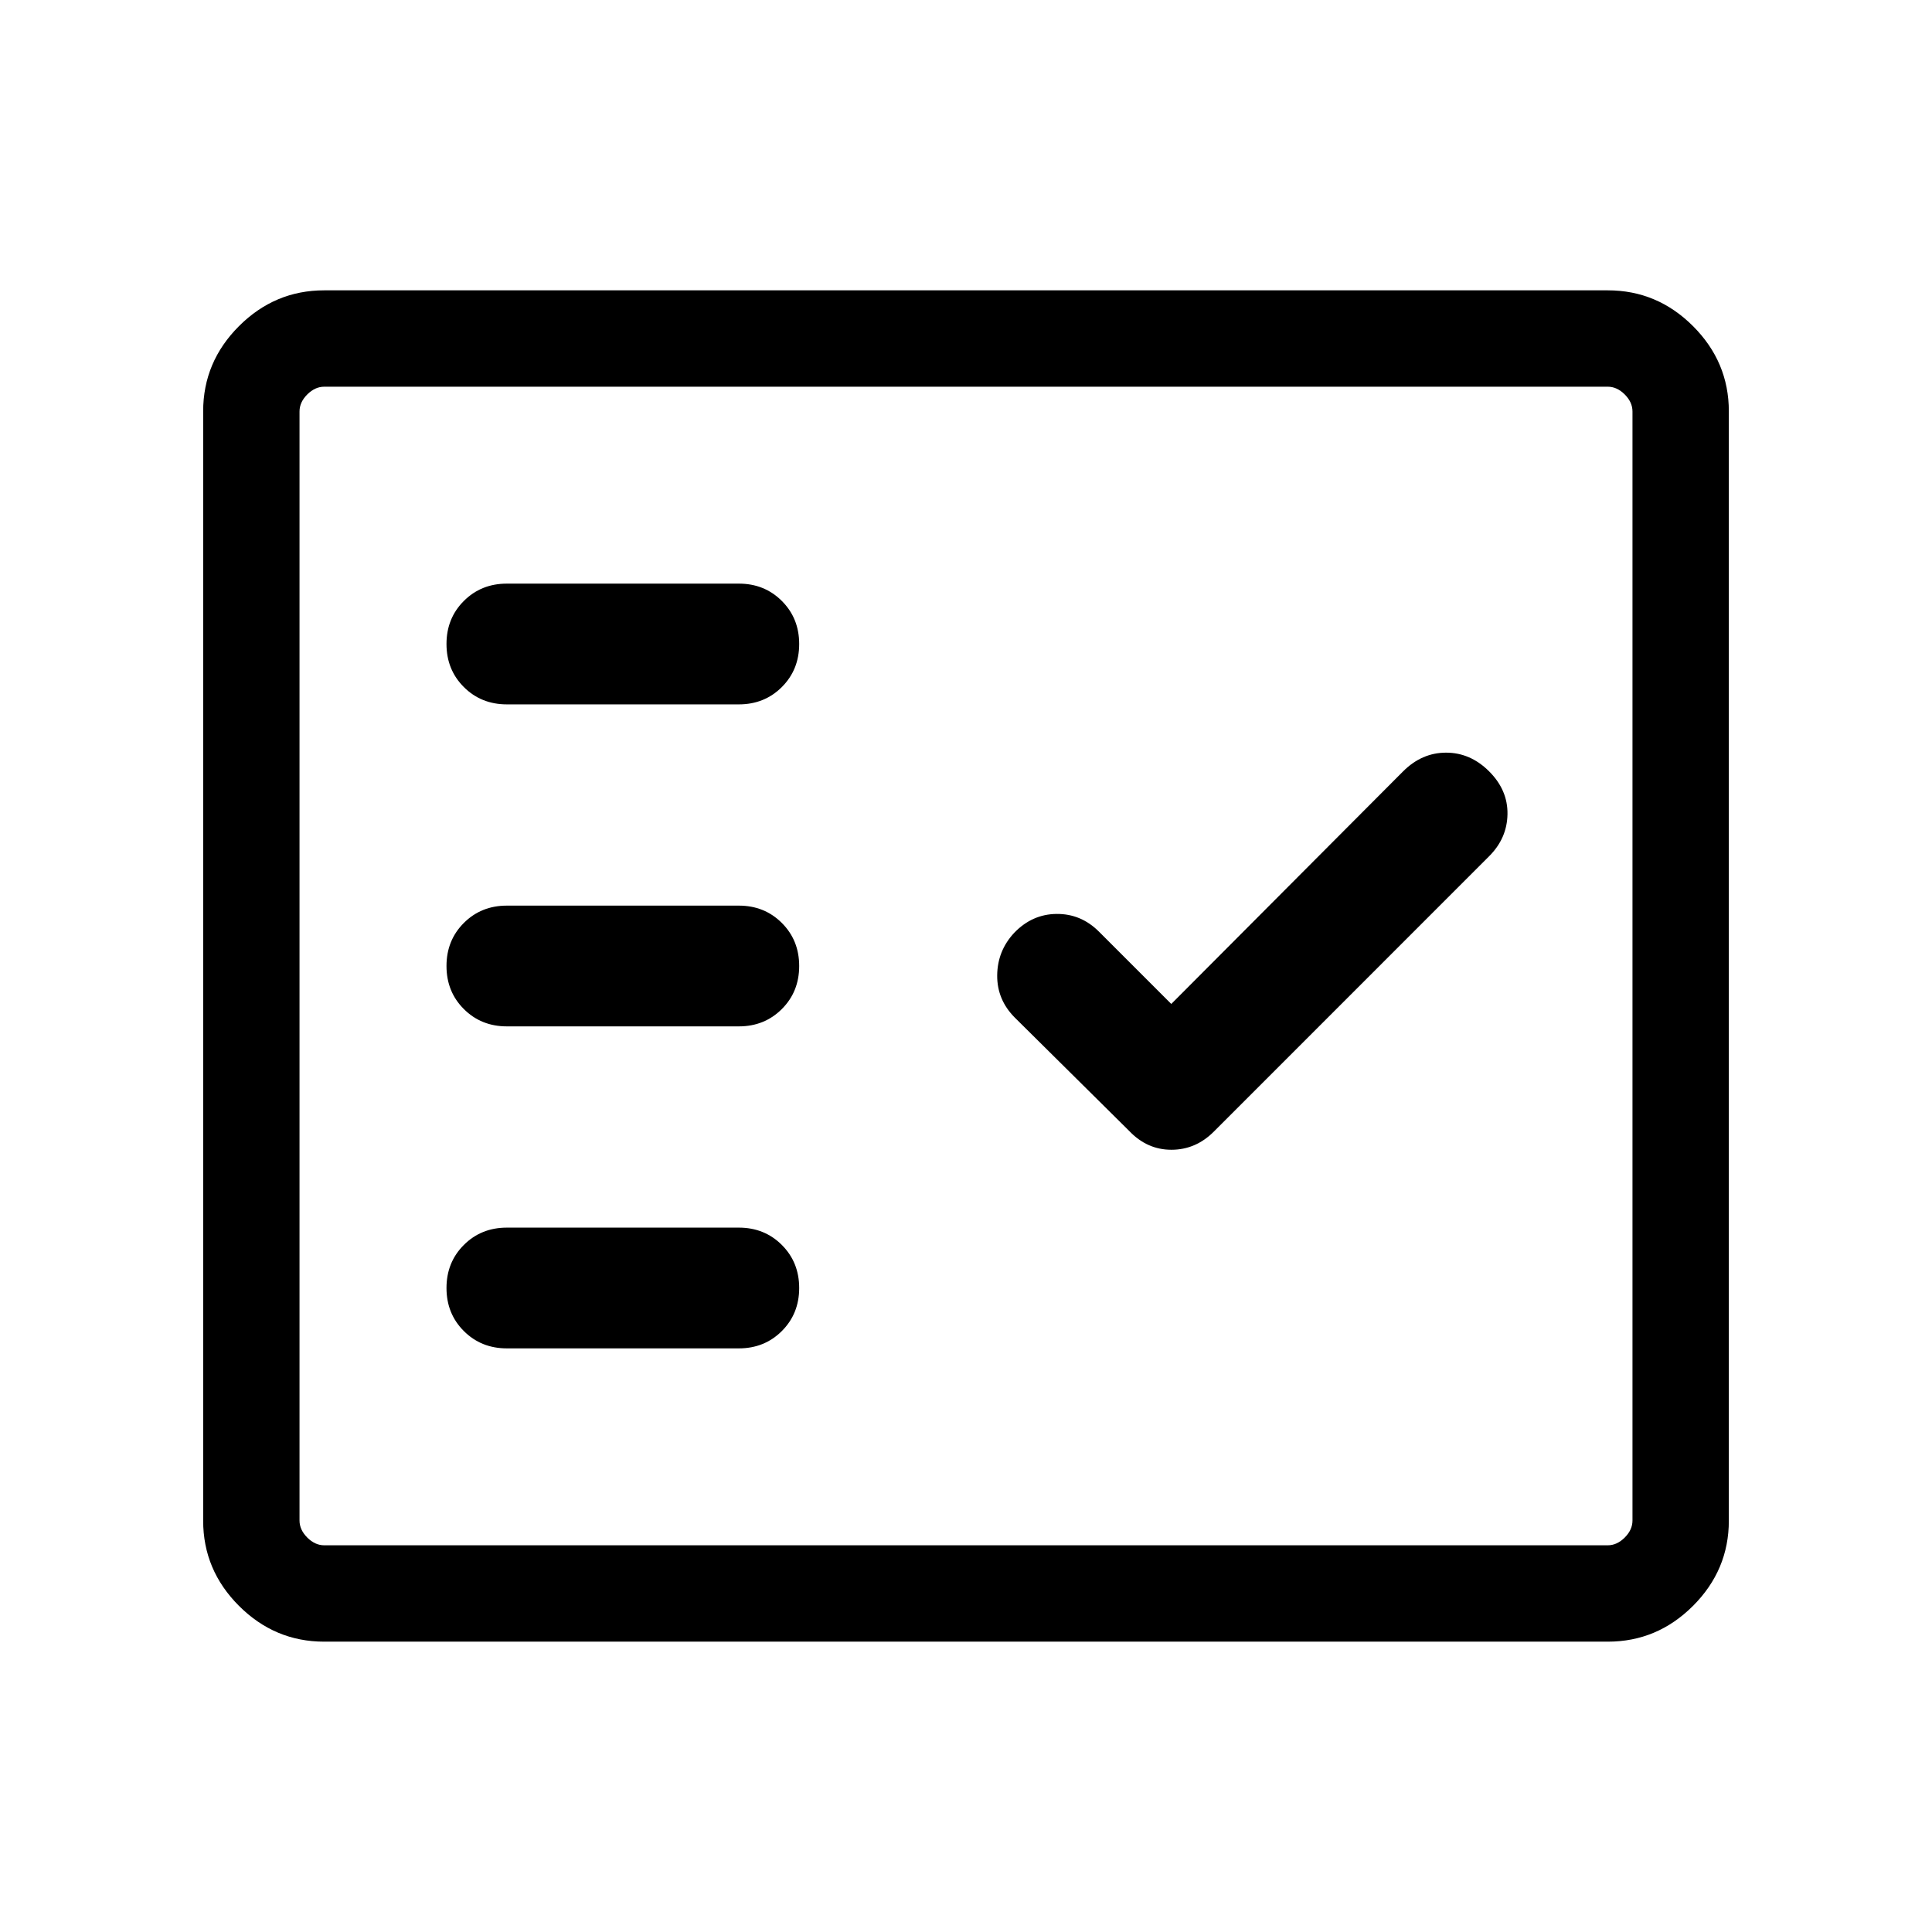<svg xmlns="http://www.w3.org/2000/svg" height="40" viewBox="0 -960 960 960" width="40"><path d="M161.06-144.27q-24.52 0-42.32-17.79-17.79-17.8-17.79-42.31v-551.26q0-24.51 17.79-42.31 17.8-17.79 42.32-17.79h637.88q24.52 0 42.32 17.79 17.79 17.8 17.79 42.31v551.26q0 24.51-17.79 42.31-17.8 17.79-42.32 17.79H161.06Zm.08-47.88h637.72q4.61 0 8.46-3.85 3.85-3.85 3.85-8.46v-551.08q0-4.61-3.85-8.46-3.85-3.85-8.46-3.85H161.14q-4.61 0-8.46 3.85-3.85 3.85-3.85 8.46v551.08q0 4.61 3.85 8.46 3.85 3.85 8.46 3.85ZM367.12-290q12.76 0 21.38-8.62 8.61-8.61 8.61-21.38t-8.61-21.38q-8.62-8.62-21.38-8.62H251.86q-12.77 0-21.39 8.62-8.61 8.61-8.61 21.38t8.61 21.38q8.62 8.62 21.39 8.62h115.26ZM582-461.14l-35.92-35.92q-8.93-8.93-21.08-8.81-12.15.11-21.08 9.42-8.3 8.92-8.42 21.08-.11 12.15 8.81 21.07l56.74 56.22q8.91 9.39 21 9.39t21.11-9.03l136.79-136.83q8.92-8.92 9.11-20.89.2-11.96-9.11-21.26-9.31-9.31-21.39-9.31-12.07 0-21.38 9.31L582-461.14ZM367.12-450q12.76 0 21.38-8.62 8.61-8.61 8.61-21.38t-8.61-21.38q-8.62-8.62-21.38-8.62H251.86q-12.77 0-21.39 8.62-8.61 8.61-8.61 21.38t8.61 21.38q8.62 8.62 21.39 8.62h115.26Zm0-160q12.76 0 21.38-8.62 8.61-8.61 8.61-21.38t-8.61-21.38q-8.62-8.62-21.38-8.62H251.86q-12.77 0-21.39 8.62-8.61 8.61-8.61 21.38t8.61 21.38q8.62 8.62 21.39 8.62h115.26ZM148.83-192.15v-575.7 575.7Z"/></svg>